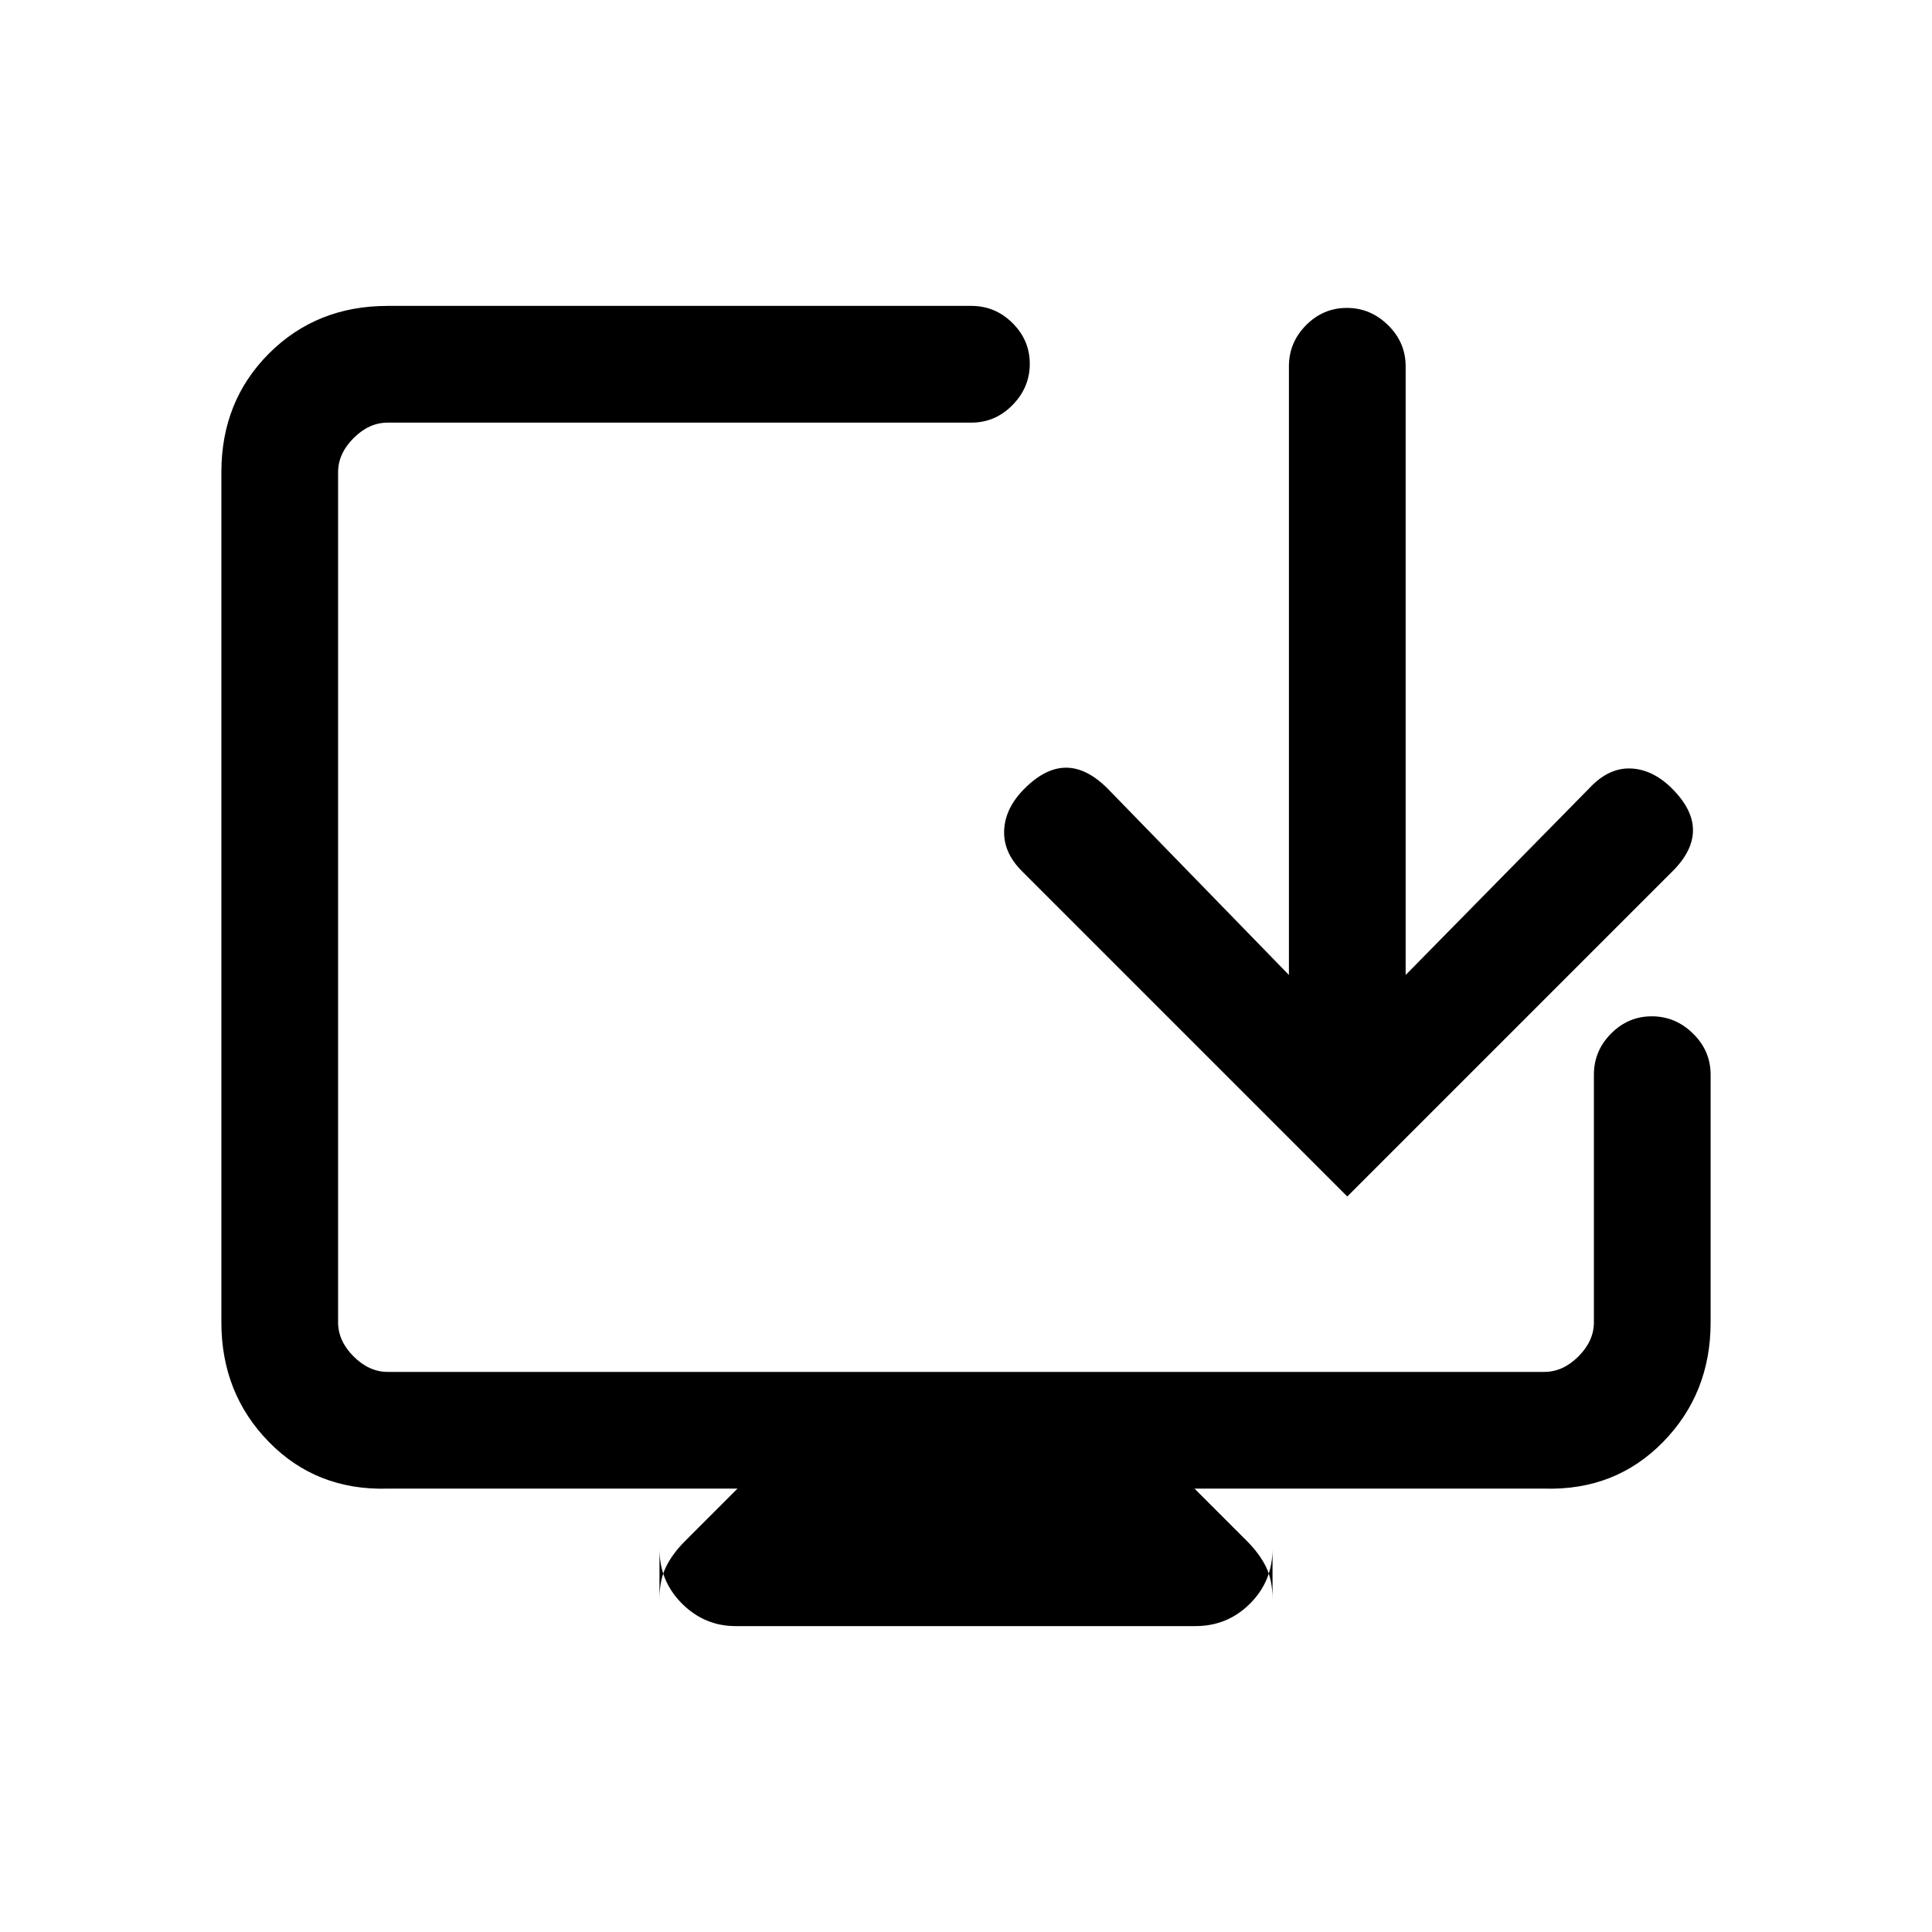 <svg xmlns="http://www.w3.org/2000/svg" height="20" viewBox="0 -960 960 960" width="20"><path d="M192.62-220.31q-35.32 1-58.97-23.15T110-302.92v-422.46q0-35.32 23.65-58.97T192.62-808h290.07q11.84 0 20.42 8.52 8.58 8.52 8.58 20.27t-8.58 20.48q-8.58 8.73-20.42 8.73H192.62q-9.24 0-16.93 7.69-7.69 7.69-7.69 16.93v422.46q0 9.23 7.69 16.92 7.69 7.69 16.93 7.69h574.76q9.24 0 16.93-7.69 7.69-7.69 7.69-16.92V-426q0-11.84 8.52-20.42 8.52-8.58 20.27-8.58t20.48 8.58Q850-437.84 850-426v123.08q0 35.31-23.65 59.46t-58.97 23.15H593.54l26.08 26.08q6.23 6.23 9.46 12.81 3.23 6.57 3.23 16.04v-24.93q0 15.95-11.18 27.13T594-152H365.53q-15.45 0-26.65-11.18-11.19-11.18-11.19-27.13v24.93q0-9.47 3.23-16.04 3.23-6.58 9.46-12.81l26.08-26.08H192.62Zm447.84-255.23V-778q0-11.84 8.52-20.42 8.52-8.58 20.27-8.58t20.48 8.58q8.73 8.58 8.73 20.42v302.46l91.08-92.61q9.61-10.39 20.65-10 11.04.38 20.66 10 10.38 10.38 10.38 20.65 0 10.27-10.08 20.35L669.46-365.46 507.78-527.15q-9.32-9.31-8.82-20.35.5-11.04 10.12-20.65 10.38-10.39 20.65-10.39 10.27 0 20.65 10.39l90.08 92.61Z"/></svg>